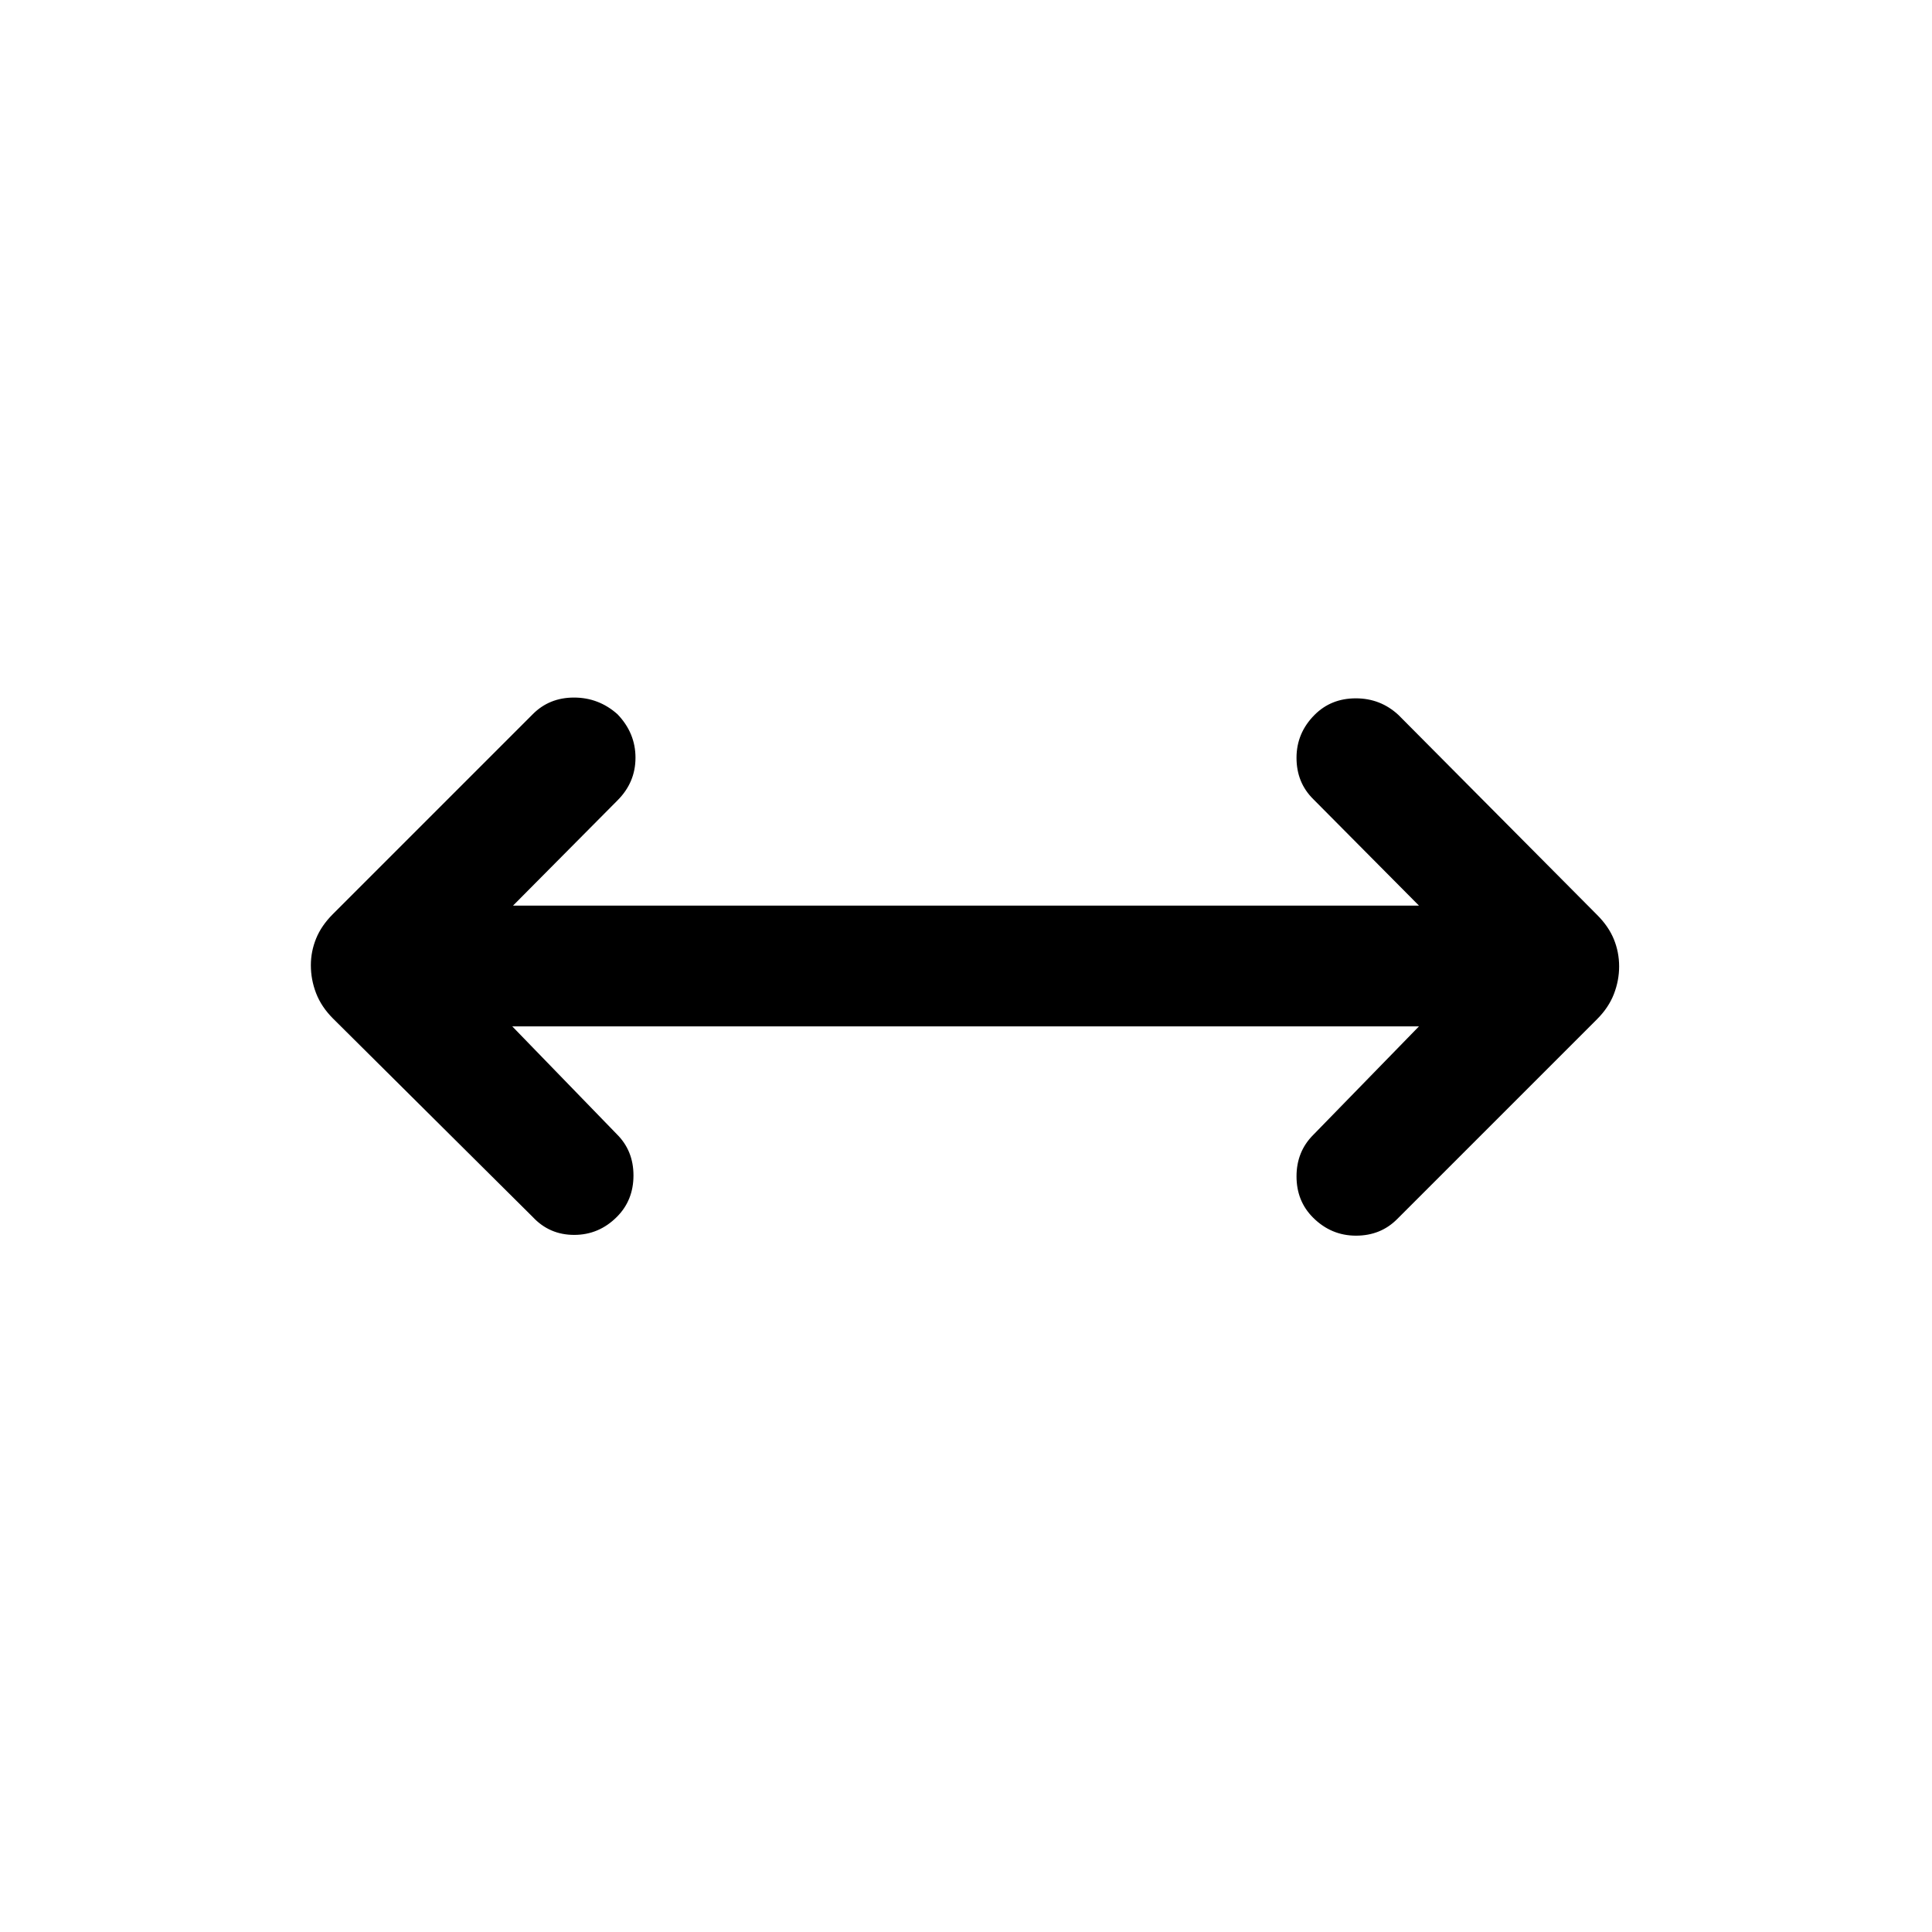 <svg xmlns="http://www.w3.org/2000/svg" height="24" viewBox="0 -960 960 960" width="24"><path d="m254.537-450.001 51.924 53.54q8.308 8.211 8.308 20.528 0 12.317-8.205 20.558-8.95 8.99-21.257 8.99-12.306 0-20.614-8.923l-99.272-98.639q-5.727-5.746-8.343-12.493-2.615-6.747-2.615-13.945 0-6.846 2.615-13.269 2.616-6.423 8.343-12.15l99.272-99.272q8.212-8.308 20.529-8.308t21.624 8.308q8.923 9.307 8.923 21.576t-8.923 21.192l-51.924 52.309h450.156l-52.539-52.925q-8.308-8.211-8.308-20.528 0-12.317 8.95-21.307 8.205-8.24 20.512-8.24 12.306 0 21.229 8.307l98.638 99.273q5.746 5.727 8.362 12.15 2.615 6.423 2.615 13.461 0 7.039-2.615 13.769-2.616 6.731-8.343 12.458l-99.272 99.273q-8.212 8.307-20.529 8.307t-21.306-8.95q-8.241-8.205-8.241-20.511 0-12.307 8.308-20.614l52.539-53.925H254.537Z"/></svg>